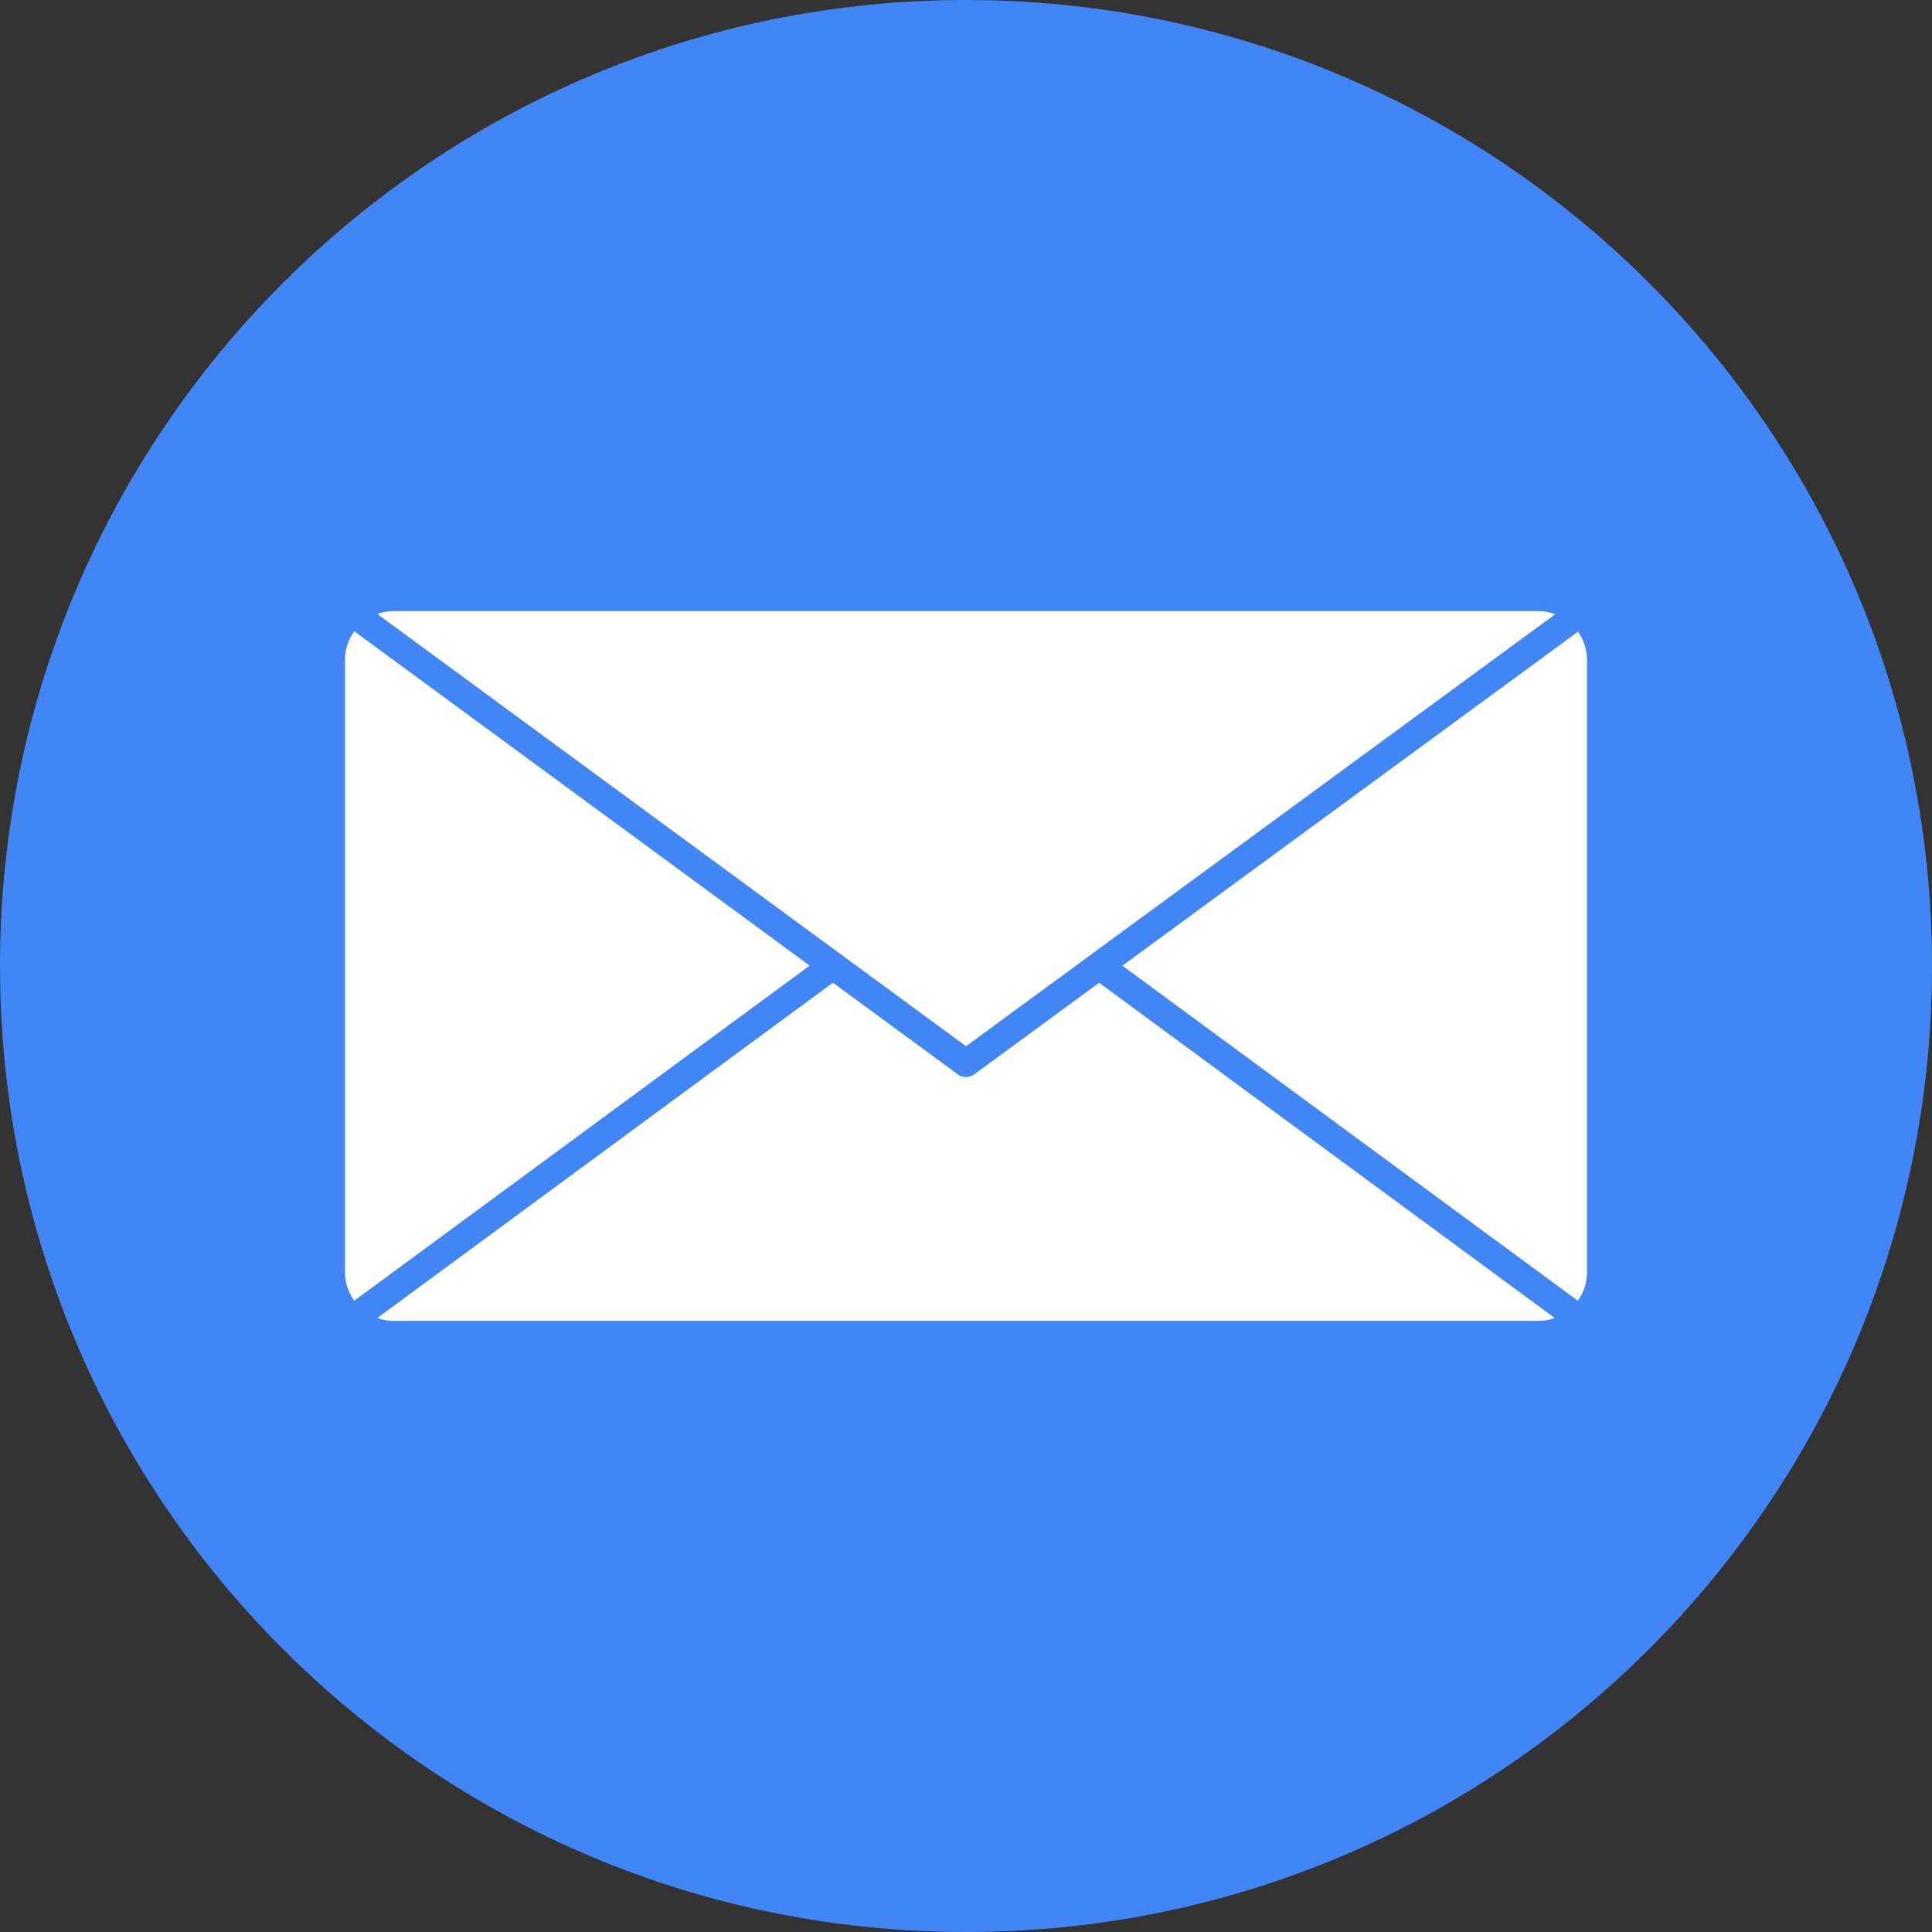 <svg width="25" height="25" viewBox="0 0 25 25" fill="none" xmlns="http://www.w3.org/2000/svg">
<rect x="0" y="0" width="25" height="25" fill="#333333" stroke="none"/>
<path d="M12.5 25C19.404 25 25 19.404 25 12.5C25 5.597 19.404 0 12.5 0C5.596 0 0 5.597 0 12.5C0 19.404 5.596 25 12.5 25Z" fill="#4285F4"/>
<path fill-rule="evenodd" clip-rule="evenodd" d="M5.094 7.908H19.906C19.983 7.908 20.057 7.922 20.125 7.948L12.5 13.538L4.882 7.945C4.948 7.921 5.02 7.908 5.094 7.908ZM20.419 8.174C20.492 8.277 20.536 8.403 20.536 8.538V16.462C20.536 16.6 20.491 16.727 20.416 16.831L14.524 12.496L20.419 8.174ZM20.118 17.055C20.052 17.079 19.98 17.092 19.906 17.092H5.094C5.019 17.092 4.948 17.079 4.882 17.055L10.778 12.716L12.384 13.895C12.446 13.948 12.537 13.953 12.605 13.903L14.223 12.717L20.118 17.055ZM4.584 16.831C4.509 16.727 4.464 16.6 4.464 16.462V8.538C4.464 8.4 4.509 8.273 4.585 8.169L10.477 12.495L4.584 16.831Z" fill="white"/>
</svg>

